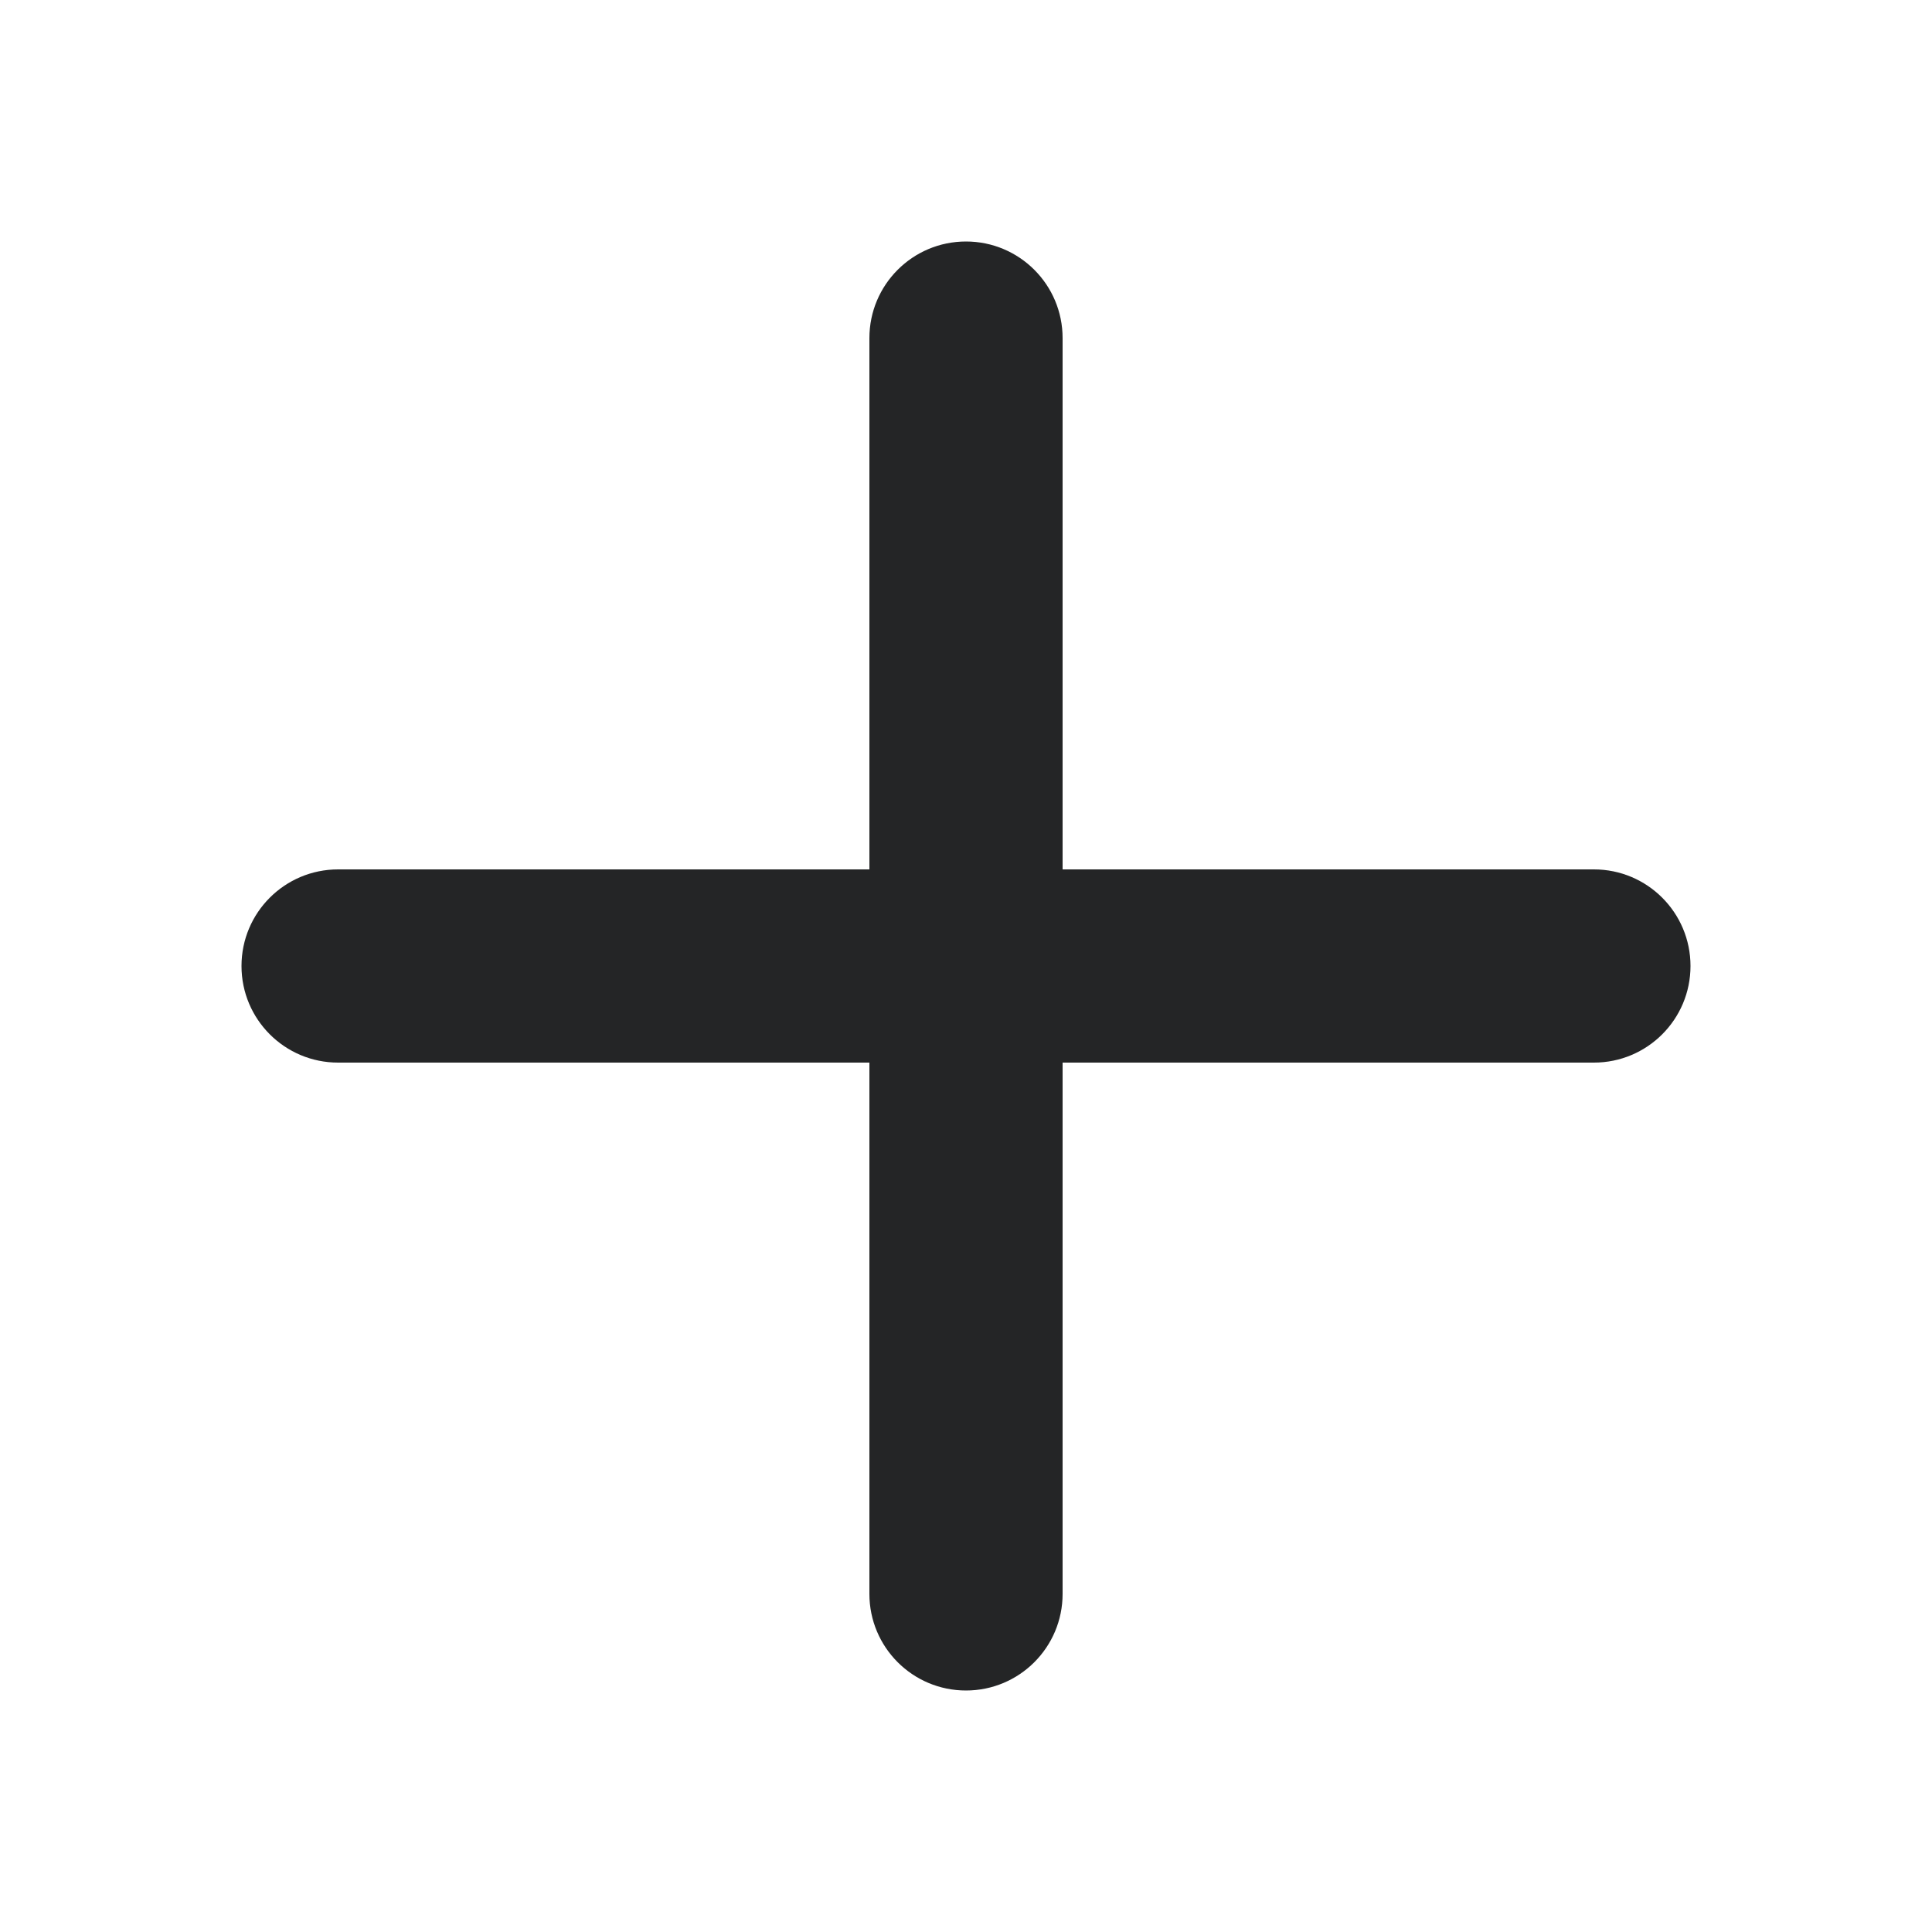 <svg width="40" height="40" viewBox="0 0 40 40" fill="none" xmlns="http://www.w3.org/2000/svg">
<path fill-rule="evenodd" clip-rule="evenodd" d="M20 5C18.895 5 18 5.895 18 7V18H7C5.895 18 5 18.895 5 20C5 21.105 5.895 22 7 22H18V33C18 34.105 18.895 35 20 35C21.105 35 22 34.105 22 33V22H33C34.105 22 35 21.105 35 20C35 18.895 34.105 18 33 18H22V7C22 5.895 21.105 5 20 5Z" fill="#242526"/>
</svg>

